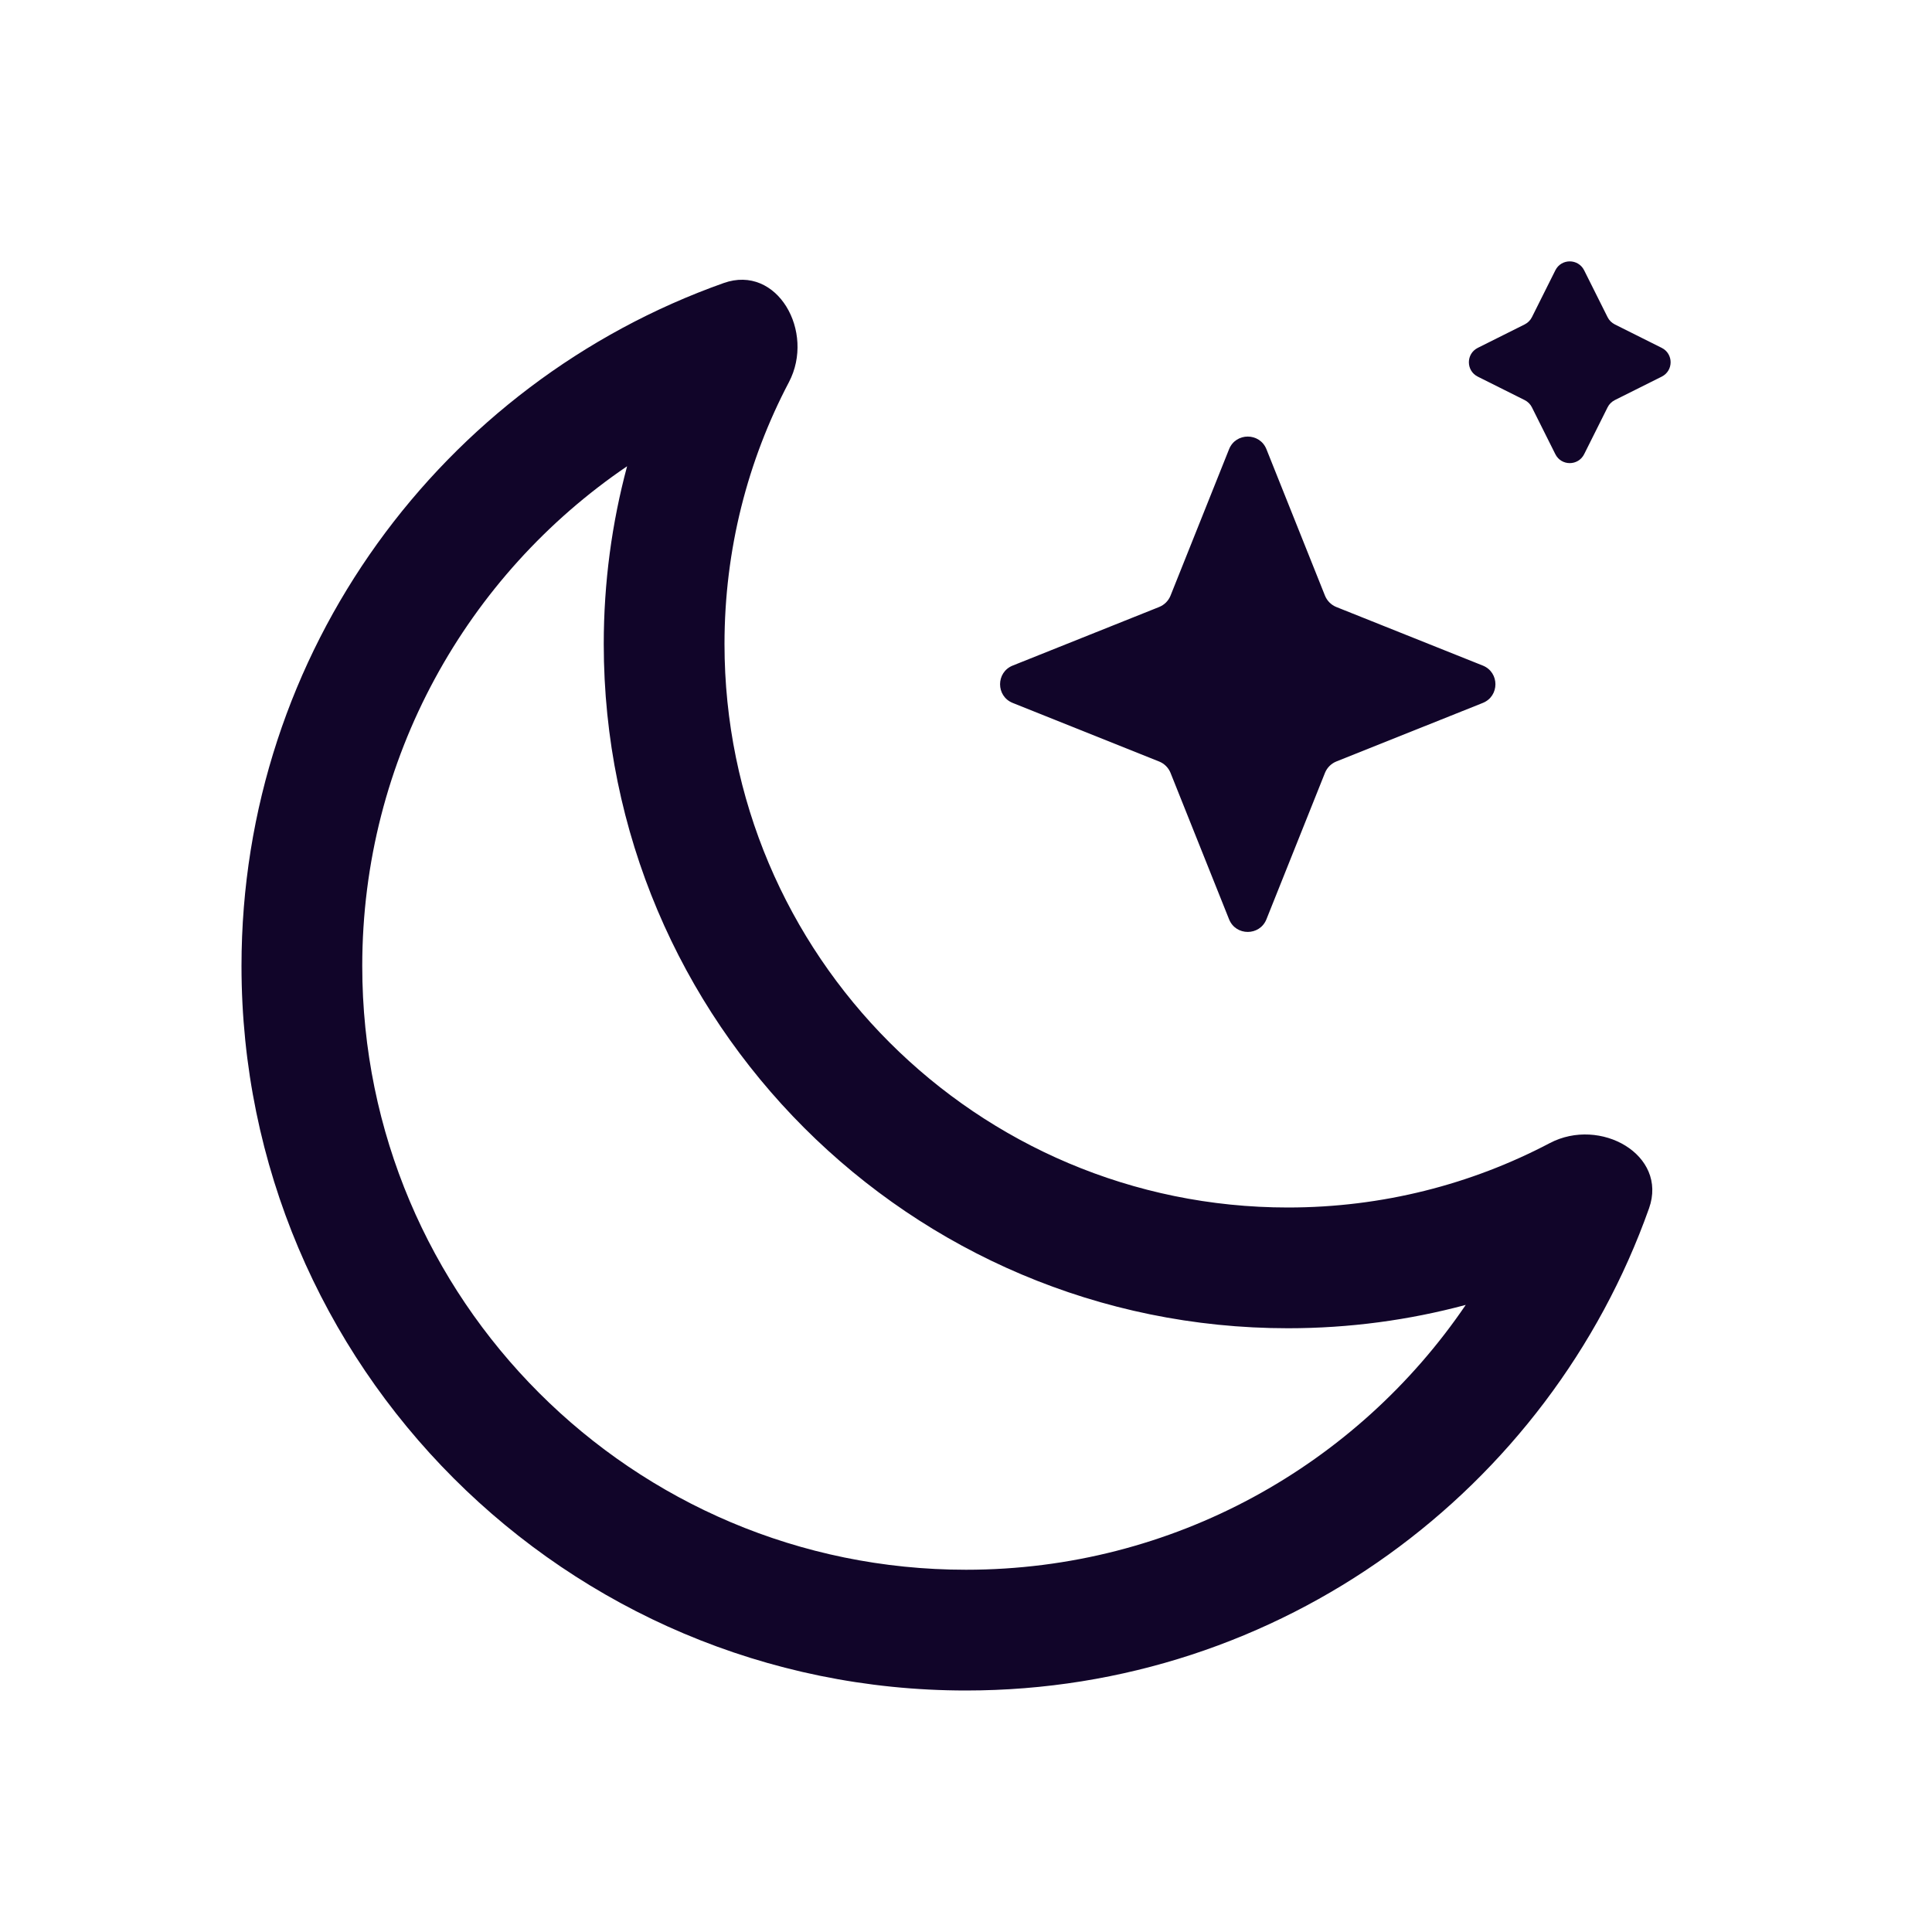 <svg width="24" height="24" viewBox="0 0 24 24" fill="none" xmlns="http://www.w3.org/2000/svg">
<path fill-rule="evenodd" clip-rule="evenodd" d="M18.358 4.679C18.21 4.605 18.21 4.395 18.358 4.321L18.94 4.03C18.979 4.01 19.011 3.979 19.03 3.94L19.321 3.358C19.395 3.21 19.605 3.21 19.679 3.358L19.97 3.94C19.989 3.979 20.021 4.01 20.06 4.03L20.642 4.321C20.79 4.395 20.79 4.605 20.642 4.679L20.06 4.97C20.021 4.99 19.989 5.021 19.97 5.06L19.679 5.642C19.605 5.79 19.395 5.79 19.321 5.642L19.03 5.06C19.011 5.021 18.979 4.99 18.94 4.97L18.358 4.679ZM15.732 5.58L16.46 7.401C16.486 7.464 16.536 7.514 16.599 7.54L18.42 8.268C18.629 8.352 18.629 8.648 18.42 8.732L16.599 9.46C16.536 9.486 16.486 9.536 16.46 9.599L15.732 11.42C15.648 11.629 15.352 11.629 15.268 11.42L14.54 9.599C14.514 9.536 14.464 9.486 14.4 9.46L12.58 8.732C12.371 8.648 12.371 8.352 12.58 8.268L14.4 7.54C14.464 7.514 14.514 7.464 14.54 7.401L15.268 5.58C15.352 5.371 15.648 5.371 15.732 5.58ZM16 16.5C16.763 16.5 17.503 16.399 18.208 16.21C16.858 18.197 14.58 19.5 12 19.5C7.858 19.5 4.5 16.142 4.5 12C4.5 9.42 5.803 7.142 7.79 5.792C7.601 6.497 7.5 7.237 7.5 8C7.5 12.694 11.306 16.5 16 16.5ZM20.485 15.01C20.721 14.344 19.878 13.871 19.252 14.2C18.281 14.711 17.174 15 16 15C12.134 15 9 11.866 9 8C9 6.826 9.289 5.719 9.8 4.748C10.129 4.122 9.656 3.279 8.99 3.516C5.5 4.754 3 8.085 3 12C3 16.971 7.029 21 12 21C15.915 21 19.246 18.5 20.485 15.01Z" fill="#110529"/>
</svg>
